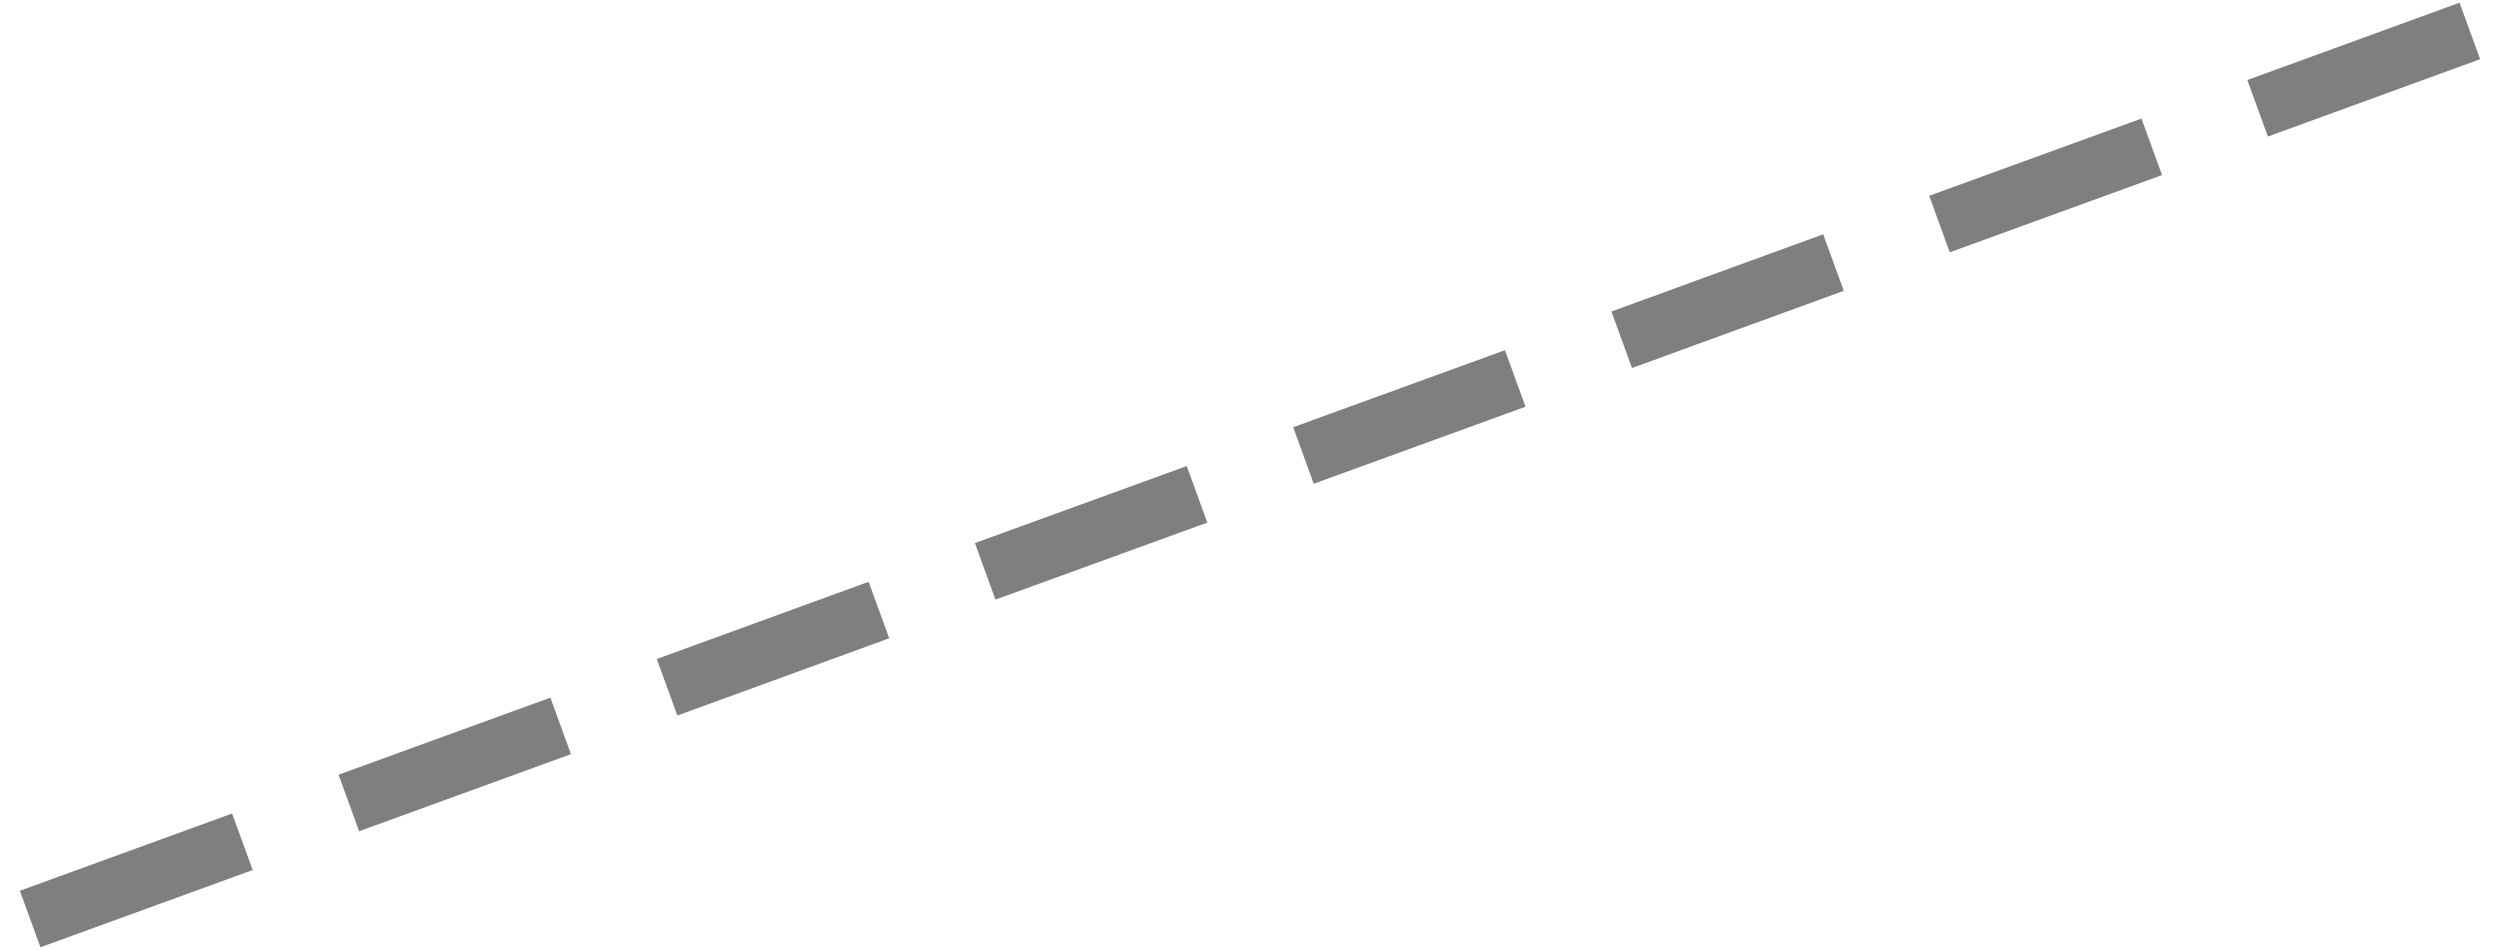<?xml version="1.0" encoding="UTF-8"?>
<!DOCTYPE svg PUBLIC "-//W3C//DTD SVG 1.0//EN" "http://www.w3.org/TR/2001/REC-SVG-20010904/DTD/svg10.dtd">
<!-- Creator: CorelDRAW X6 -->
<svg xmlns="http://www.w3.org/2000/svg" xml:space="preserve" width="471px" height="179px" version="1.0" shape-rendering="geometricPrecision" text-rendering="geometricPrecision" image-rendering="optimizeQuality" fill-rule="evenodd" clip-rule="evenodd"
viewBox="0 0 47100 17864"
 xmlns:xlink="http://www.w3.org/1999/xlink">
 <g id="_3118.cgm:type:overlay">
  <IC_ColorNameTable/>
  <PictureProperties/>
  <line fill="none" fill-opacity="0.502" stroke="#000001" stroke-width="1133.22" stroke-opacity="0.502" x1="568" y1="17296" x2="4567" y2= "15841" />
  <line fill="none" fill-opacity="0.502" stroke="#000001" stroke-width="1133.22" stroke-opacity="0.502" x1="6572" y1="15110" x2="10563" y2= "13658" />
  <line fill="none" fill-opacity="0.502" stroke="#000001" stroke-width="1133.22" stroke-opacity="0.502" x1="12568" y1="12930" x2="16559" y2= "11475" />
  <line fill="none" fill-opacity="0.502" stroke="#000001" stroke-width="1133.22" stroke-opacity="0.502" x1="18561" y1="10746" x2="22552" y2= "9295" />
  <line fill="none" fill-opacity="0.502" stroke="#000001" stroke-width="1133.22" stroke-opacity="0.502" x1="24557" y1="8563" x2="28547" y2= "7112" />
  <line fill="none" fill-opacity="0.502" stroke="#000001" stroke-width="1133.22" stroke-opacity="0.502" x1="30553" y1="6383" x2="34543" y2= "4929" />
  <line fill="none" fill-opacity="0.502" stroke="#000001" stroke-width="1133.22" stroke-opacity="0.502" x1="36540" y1="4203" x2="40539" y2= "2748" />
  <line fill="none" fill-opacity="0.502" stroke="#000001" stroke-width="1133.22" stroke-opacity="0.502" x1="42533" y1="2022" x2="46532" y2= "565" />
 </g>
</svg>
